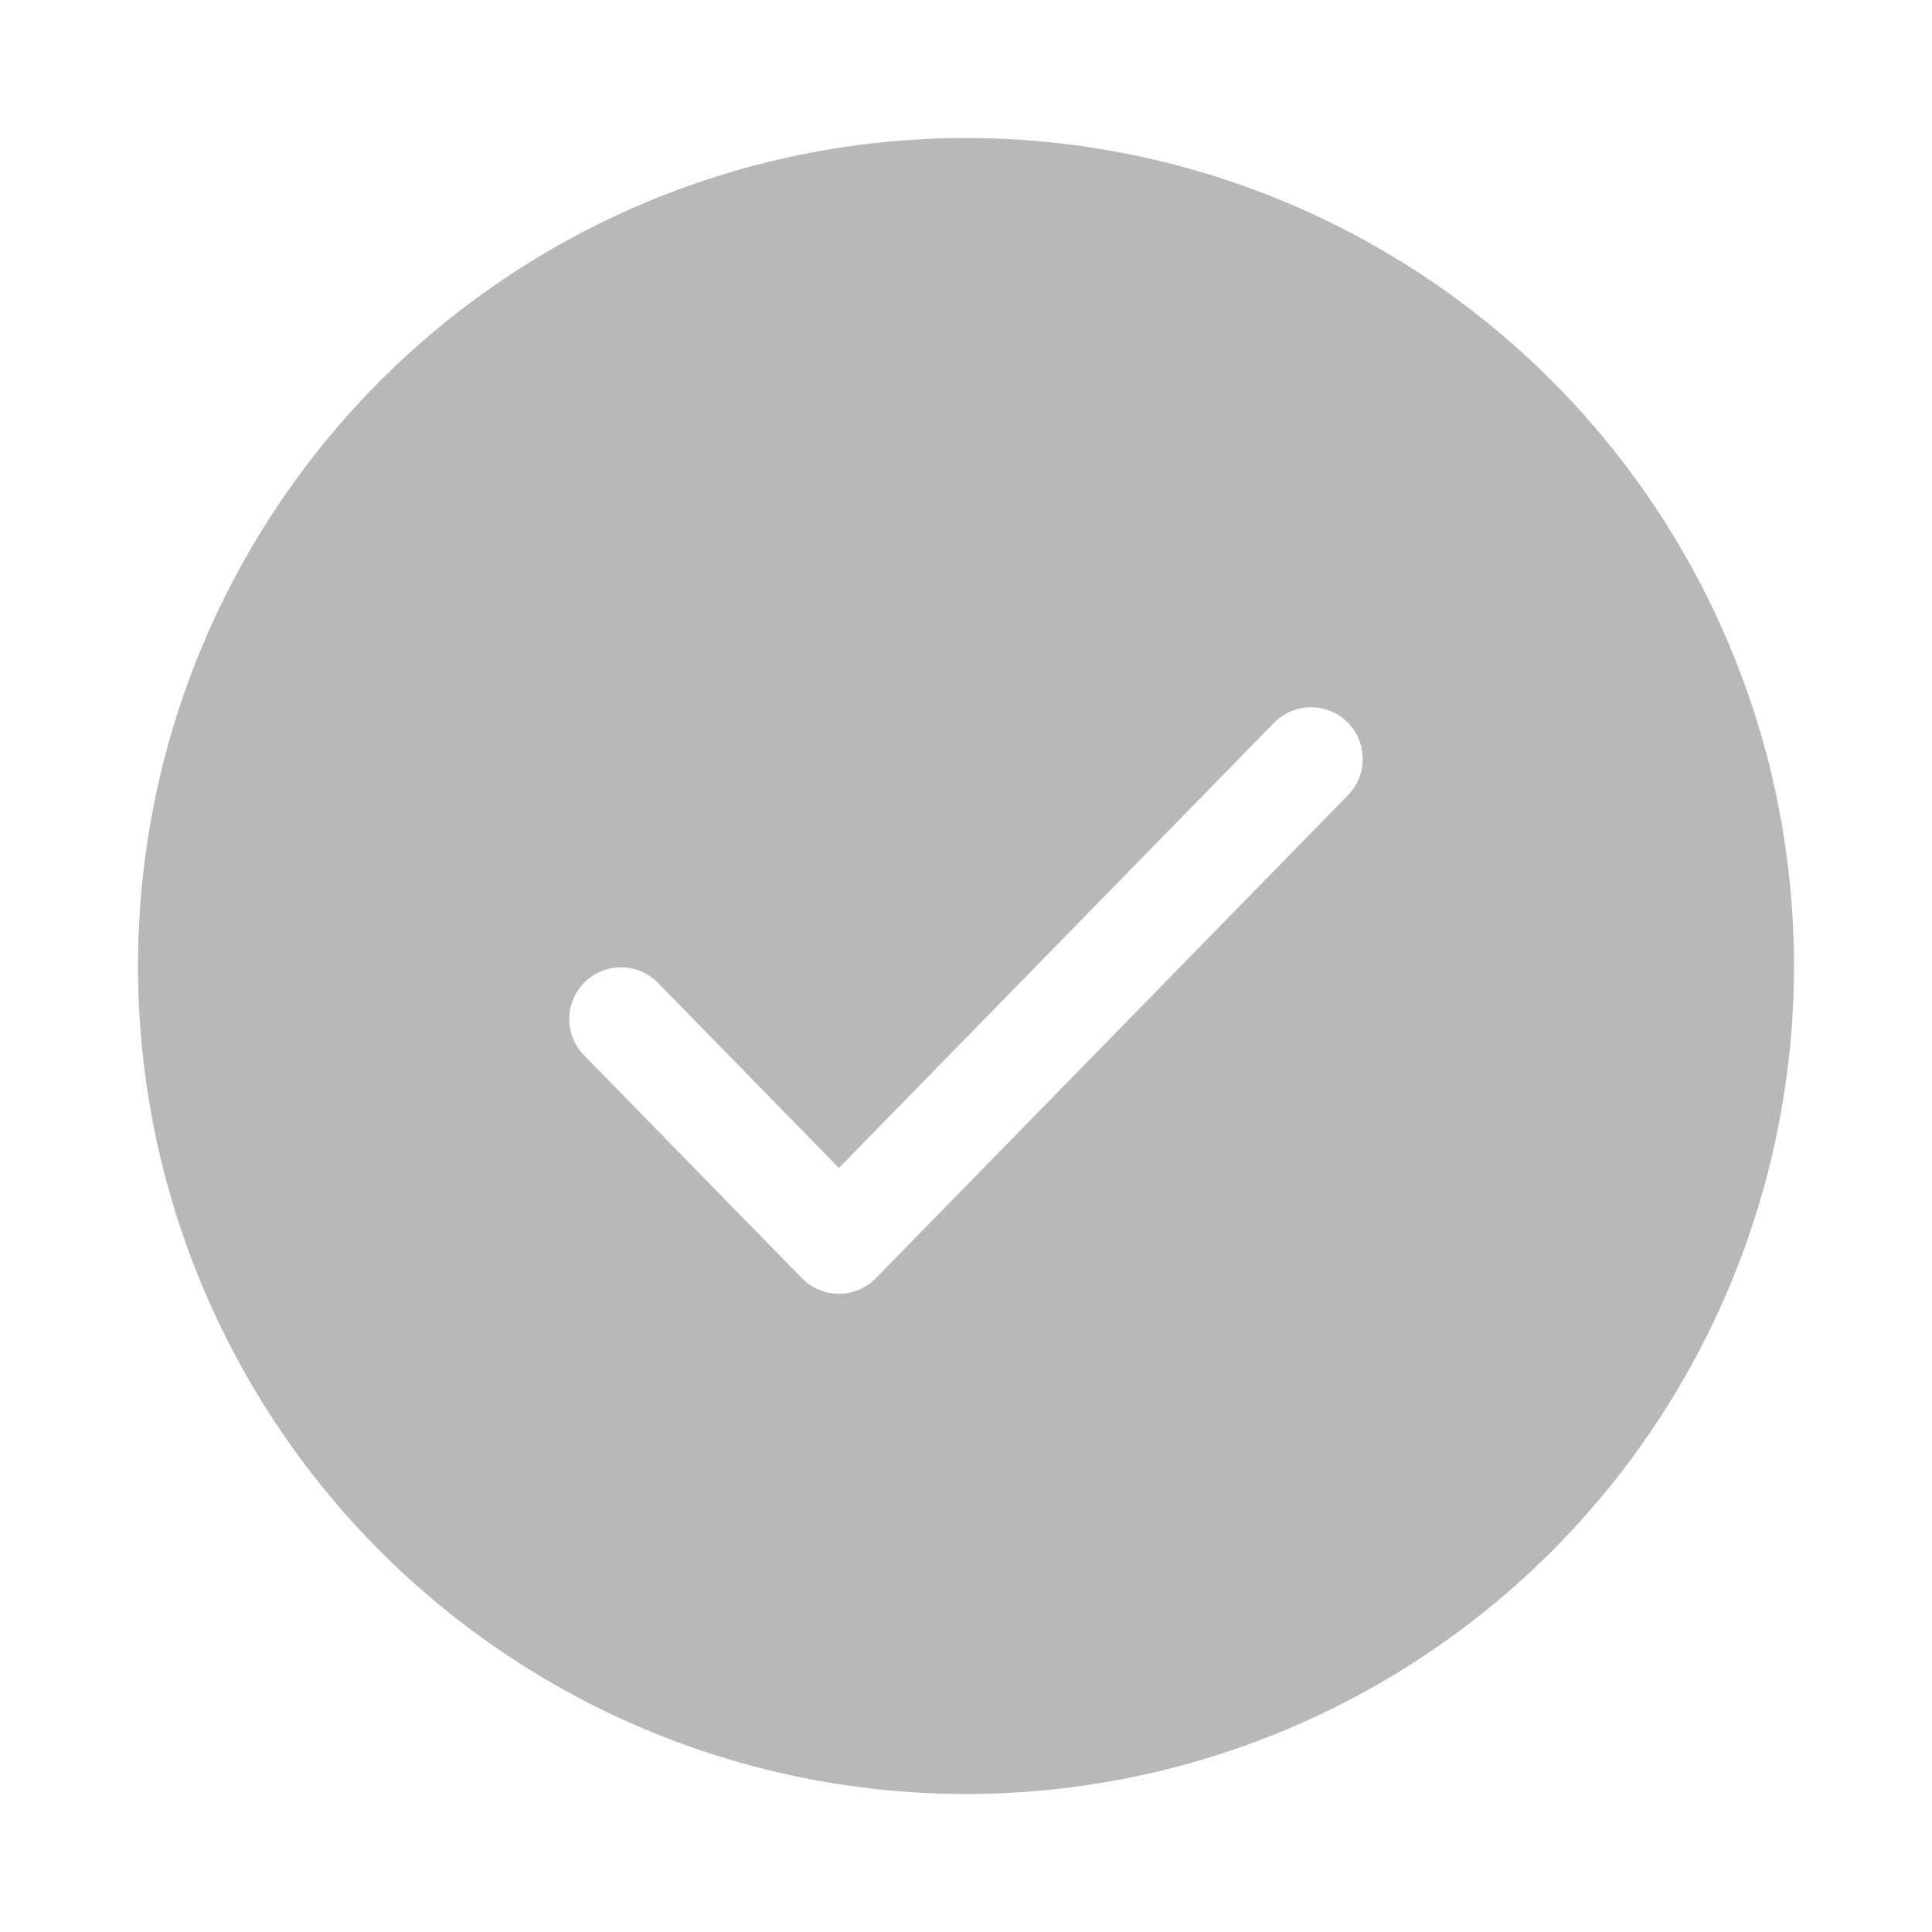 <svg width="28" height="28" viewBox="0 0 28 28" fill="none" xmlns="http://www.w3.org/2000/svg">
<rect width="28" height="28" fill="#E7E7E7"/>
<g id="05 DESIGN GUIDE_Selection">
<rect width="1920" height="2898" transform="translate(-1427 -1630)" fill="white"/>
<rect id="Rectangle 159626" x="-957" y="-128" width="1320" height="236" rx="20" fill="#F6F6F6"/>
<g id="Group 48110846">
<g id="Group 48110840">
<g id="select/large_check_nomal">
<path id="Rectangle 98" d="M-271.5 -10C-271.5 -15.247 -267.247 -19.5 -262 -19.5H38C43.247 -19.5 47.5 -15.247 47.5 -10V38C47.5 43.247 43.247 47.5 38 47.5H-262C-267.247 47.5 -271.5 43.247 -271.5 38V-10Z" fill="white" stroke="#E3E3E3"/>
<g id="Group 4485426">
<circle id="Ellipse 18" cx="14" cy="14" r="12" fill="#B8B8B8"/>
<path id="Vector 12" d="M9 14.769L12.158 18L19 11" stroke="white" stroke-width="1.5" stroke-linecap="round" stroke-linejoin="round"/>
</g>
</g>
</g>
</g>
</g>
</svg>
